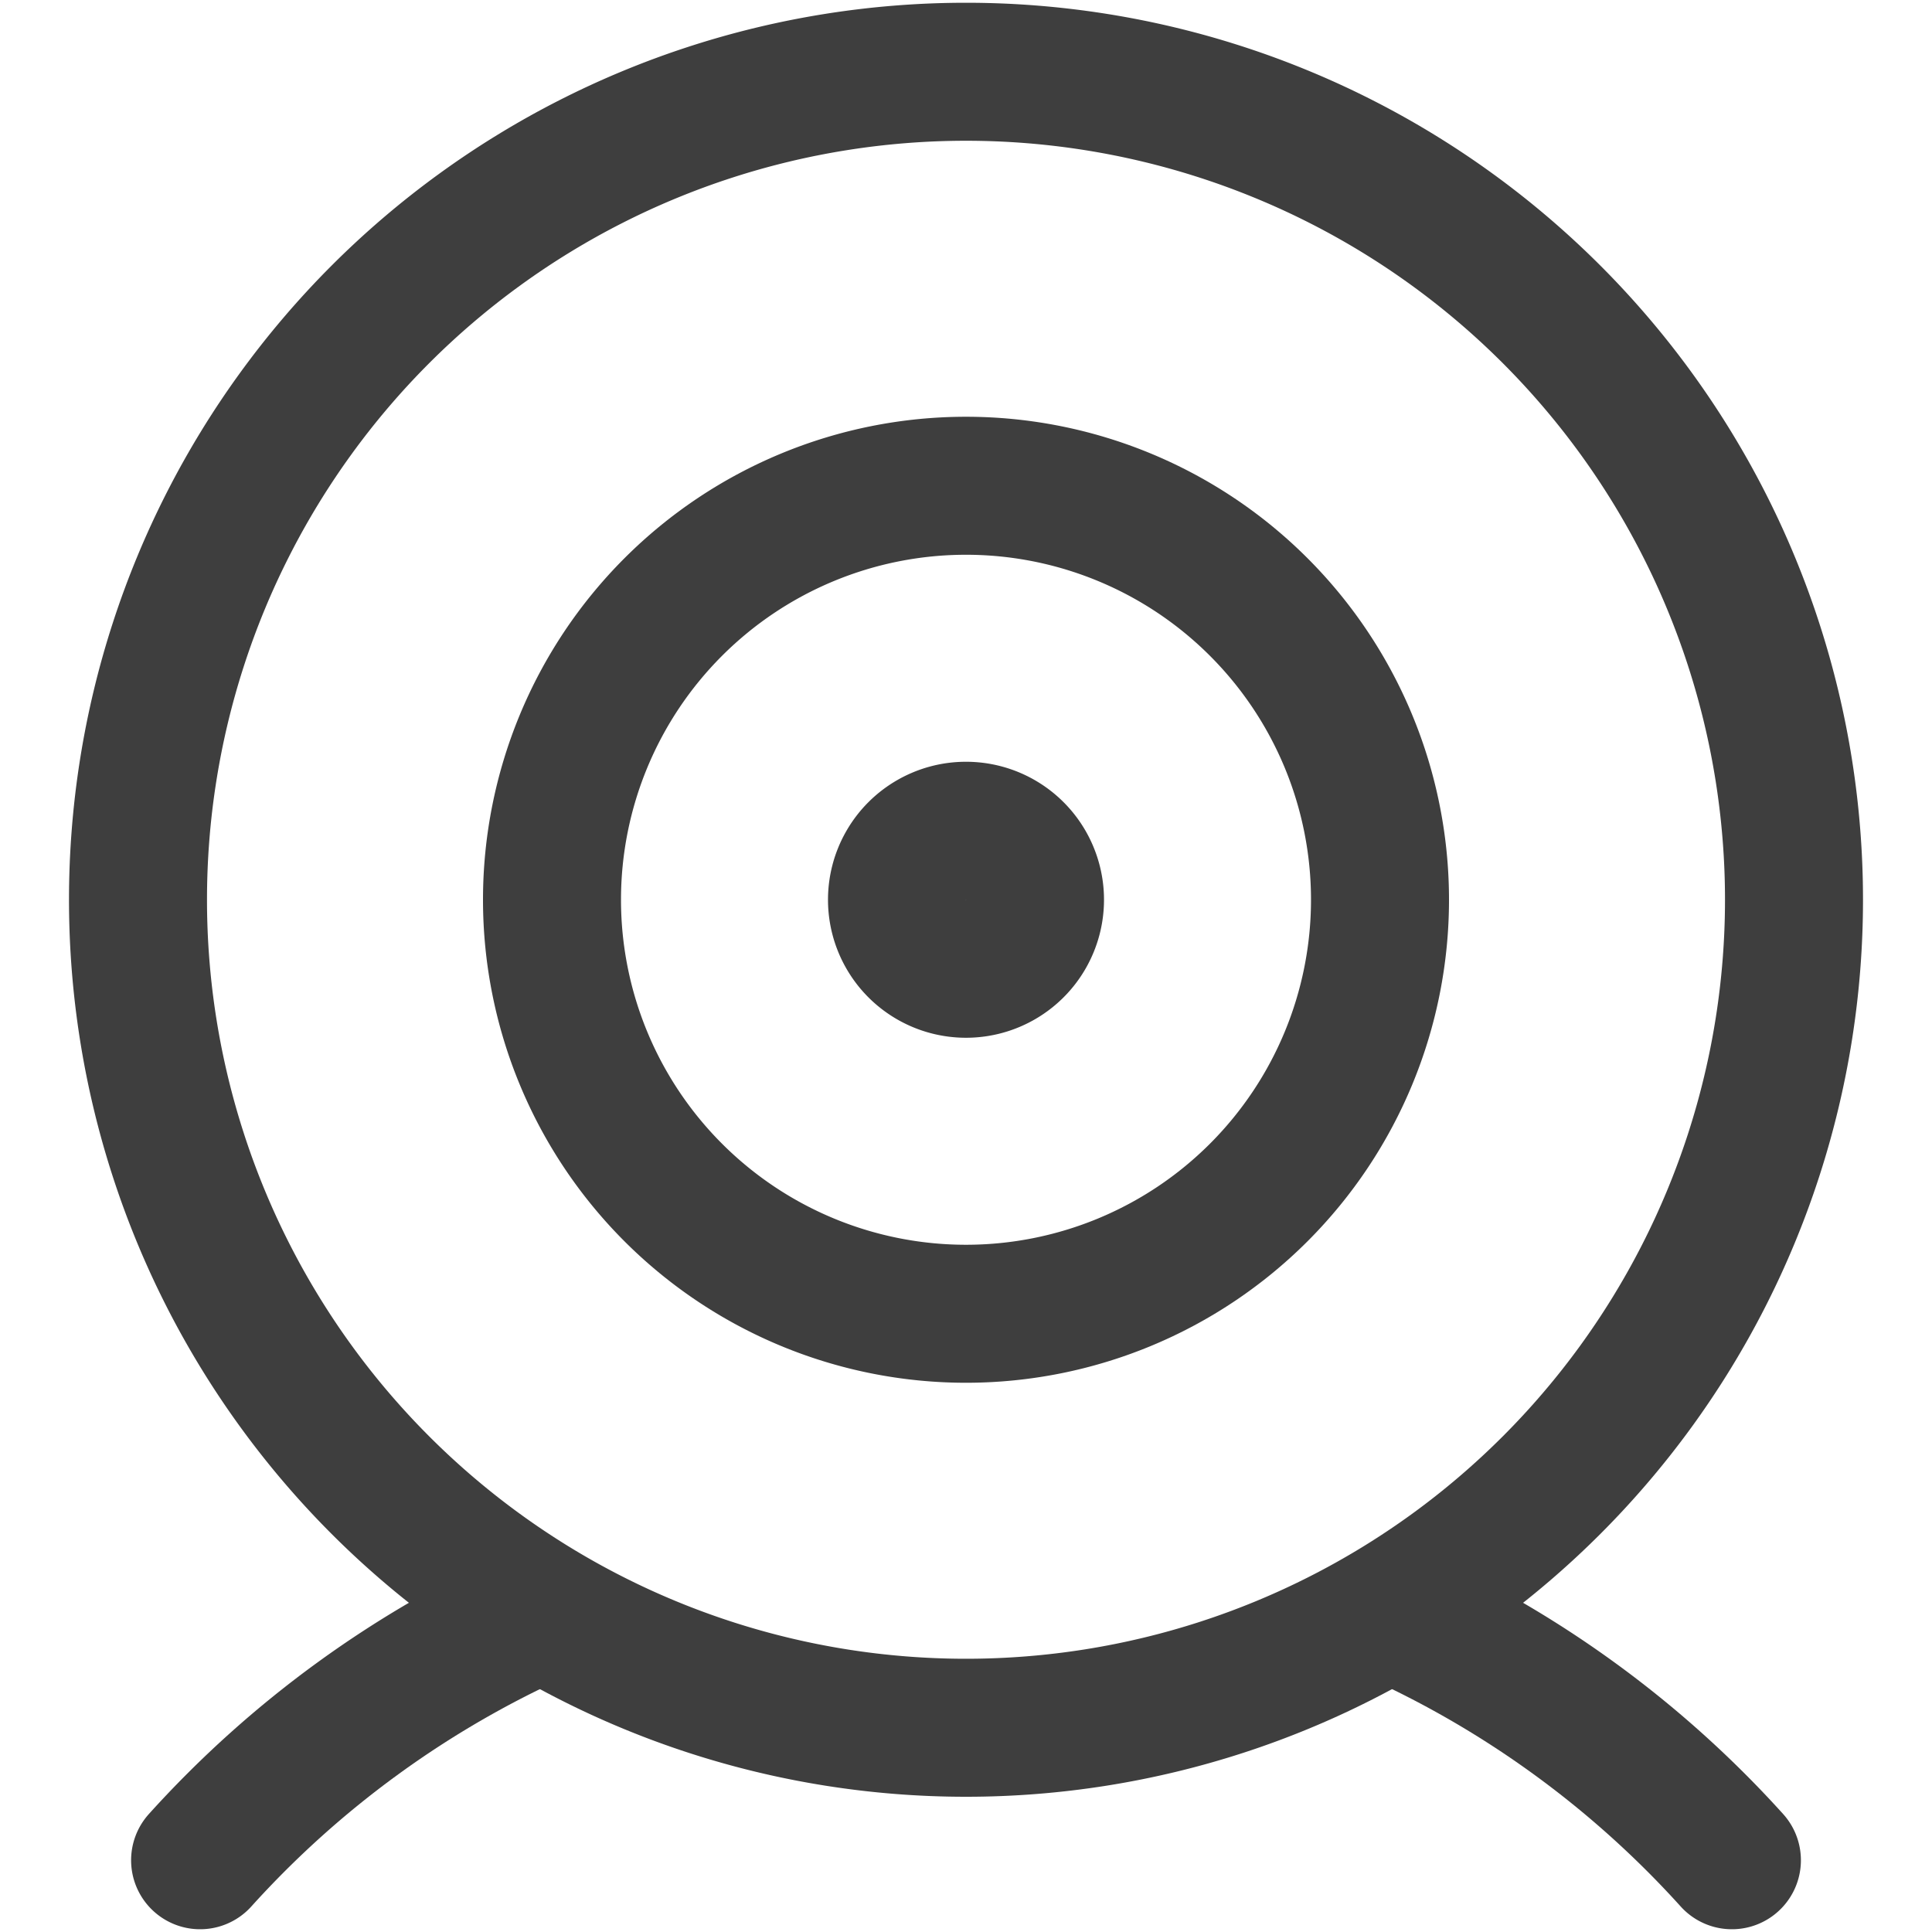 <svg xmlns="http://www.w3.org/2000/svg" fill="none" viewBox="0 0 14 14"><g id="webcam--webcam-camera-future-tech-chat-skype-technology-video"><path id="Vector" stroke="#3e3e3e" stroke-linecap="round" stroke-linejoin="round" d="M7 12.52a6 6 0 1 0 0-12 6 6 0 0 0 0 12Z"></path><path id="Vector_2" stroke="#3e3e3e" stroke-linecap="round" stroke-linejoin="round" d="M10.07 11.68a7.4 7.4 0 0 1 2.48 1.8"></path><path id="Vector_3" stroke="#3e3e3e" stroke-linecap="round" stroke-linejoin="round" d="M1.45 13.48a7.401 7.401 0 0 1 2.48-1.8"></path><path id="Vector_4" stroke="#3e3e3e" stroke-linecap="round" stroke-linejoin="round" d="M7 9.52a3 3 0 1 0 0-6 3 3 0 0 0 0 6Z"></path><path id="Vector_5" stroke="#3e3e3e" stroke-linecap="round" stroke-linejoin="round" d="M7 7.02a.5.5 0 1 0 0-1 .5.5 0 0 0 0 1Z"></path></g></svg>